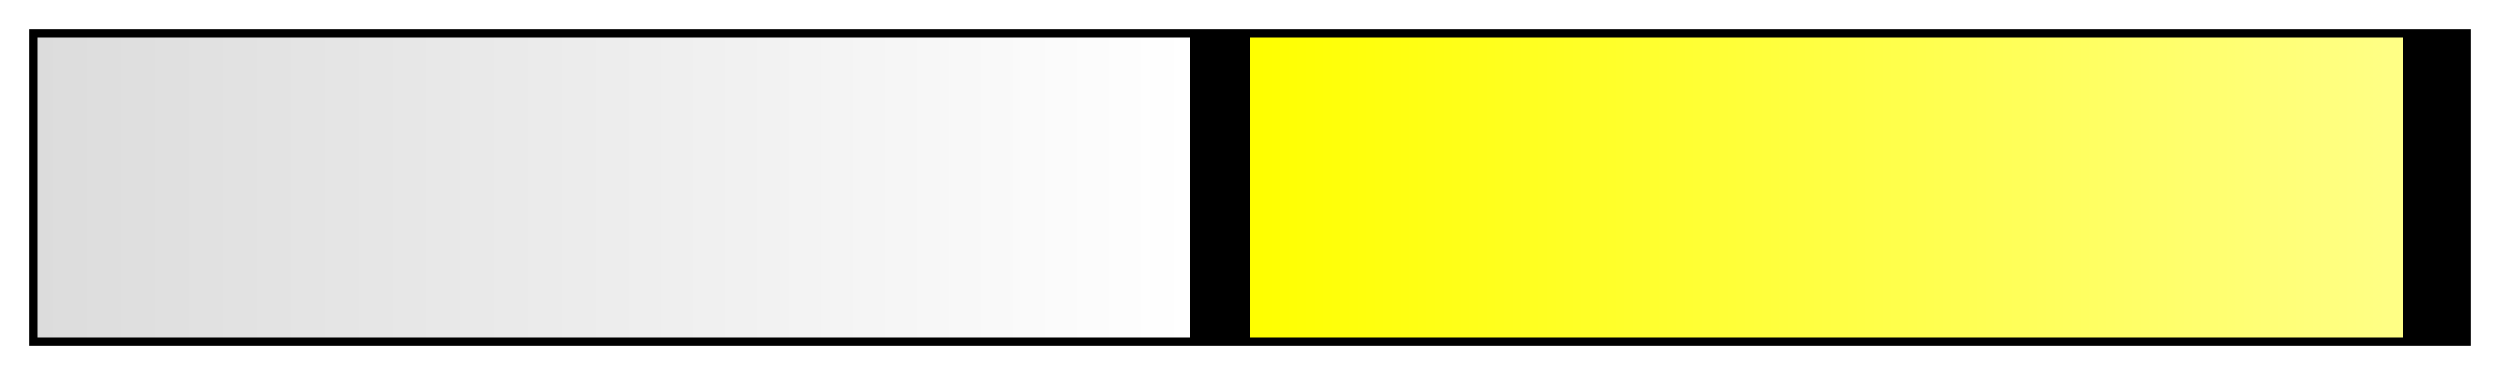 <?xml version="1.0" encoding="UTF-8"?>
<svg xmlns="http://www.w3.org/2000/svg" version="1.1" width="300px" height="45px" viewBox="0 0 300 45">
  <g>
    <defs>
      <linearGradient id="Banded Yellow White" gradientUnits="objectBoundingBox" spreadMethod="pad" x1="0%" x2="100%" y1="0%" y2="0%">
        <stop offset="0.00%" stop-color="rgb(220,220,220)" stop-opacity="1"/>
        <stop offset="23.76%" stop-color="rgb(237,237,237)" stop-opacity="1"/>
        <stop offset="47.51%" stop-color="rgb(255,255,255)" stop-opacity="1"/>
        <stop offset="47.51%" stop-color="rgb(0,0,0)" stop-opacity="1"/>
        <stop offset="48.76%" stop-color="rgb(0,0,0)" stop-opacity="1"/>
        <stop offset="50.00%" stop-color="rgb(0,0,0)" stop-opacity="1"/>
        <stop offset="50.00%" stop-color="rgb(255,255,0)" stop-opacity="1"/>
        <stop offset="73.76%" stop-color="rgb(255,255,67)" stop-opacity="1"/>
        <stop offset="97.51%" stop-color="rgb(255,255,134)" stop-opacity="1"/>
        <stop offset="97.51%" stop-color="rgb(0,0,0)" stop-opacity="1"/>
        <stop offset="98.76%" stop-color="rgb(0,0,0)" stop-opacity="1"/>
        <stop offset="100.00%" stop-color="rgb(0,0,0)" stop-opacity="1"/>
      </linearGradient>
    </defs>
    <rect fill="url(#Banded Yellow White)" x="4" y="4" width="292" height="37" stroke="black" stroke-width="1"/>
  </g>
</svg>
